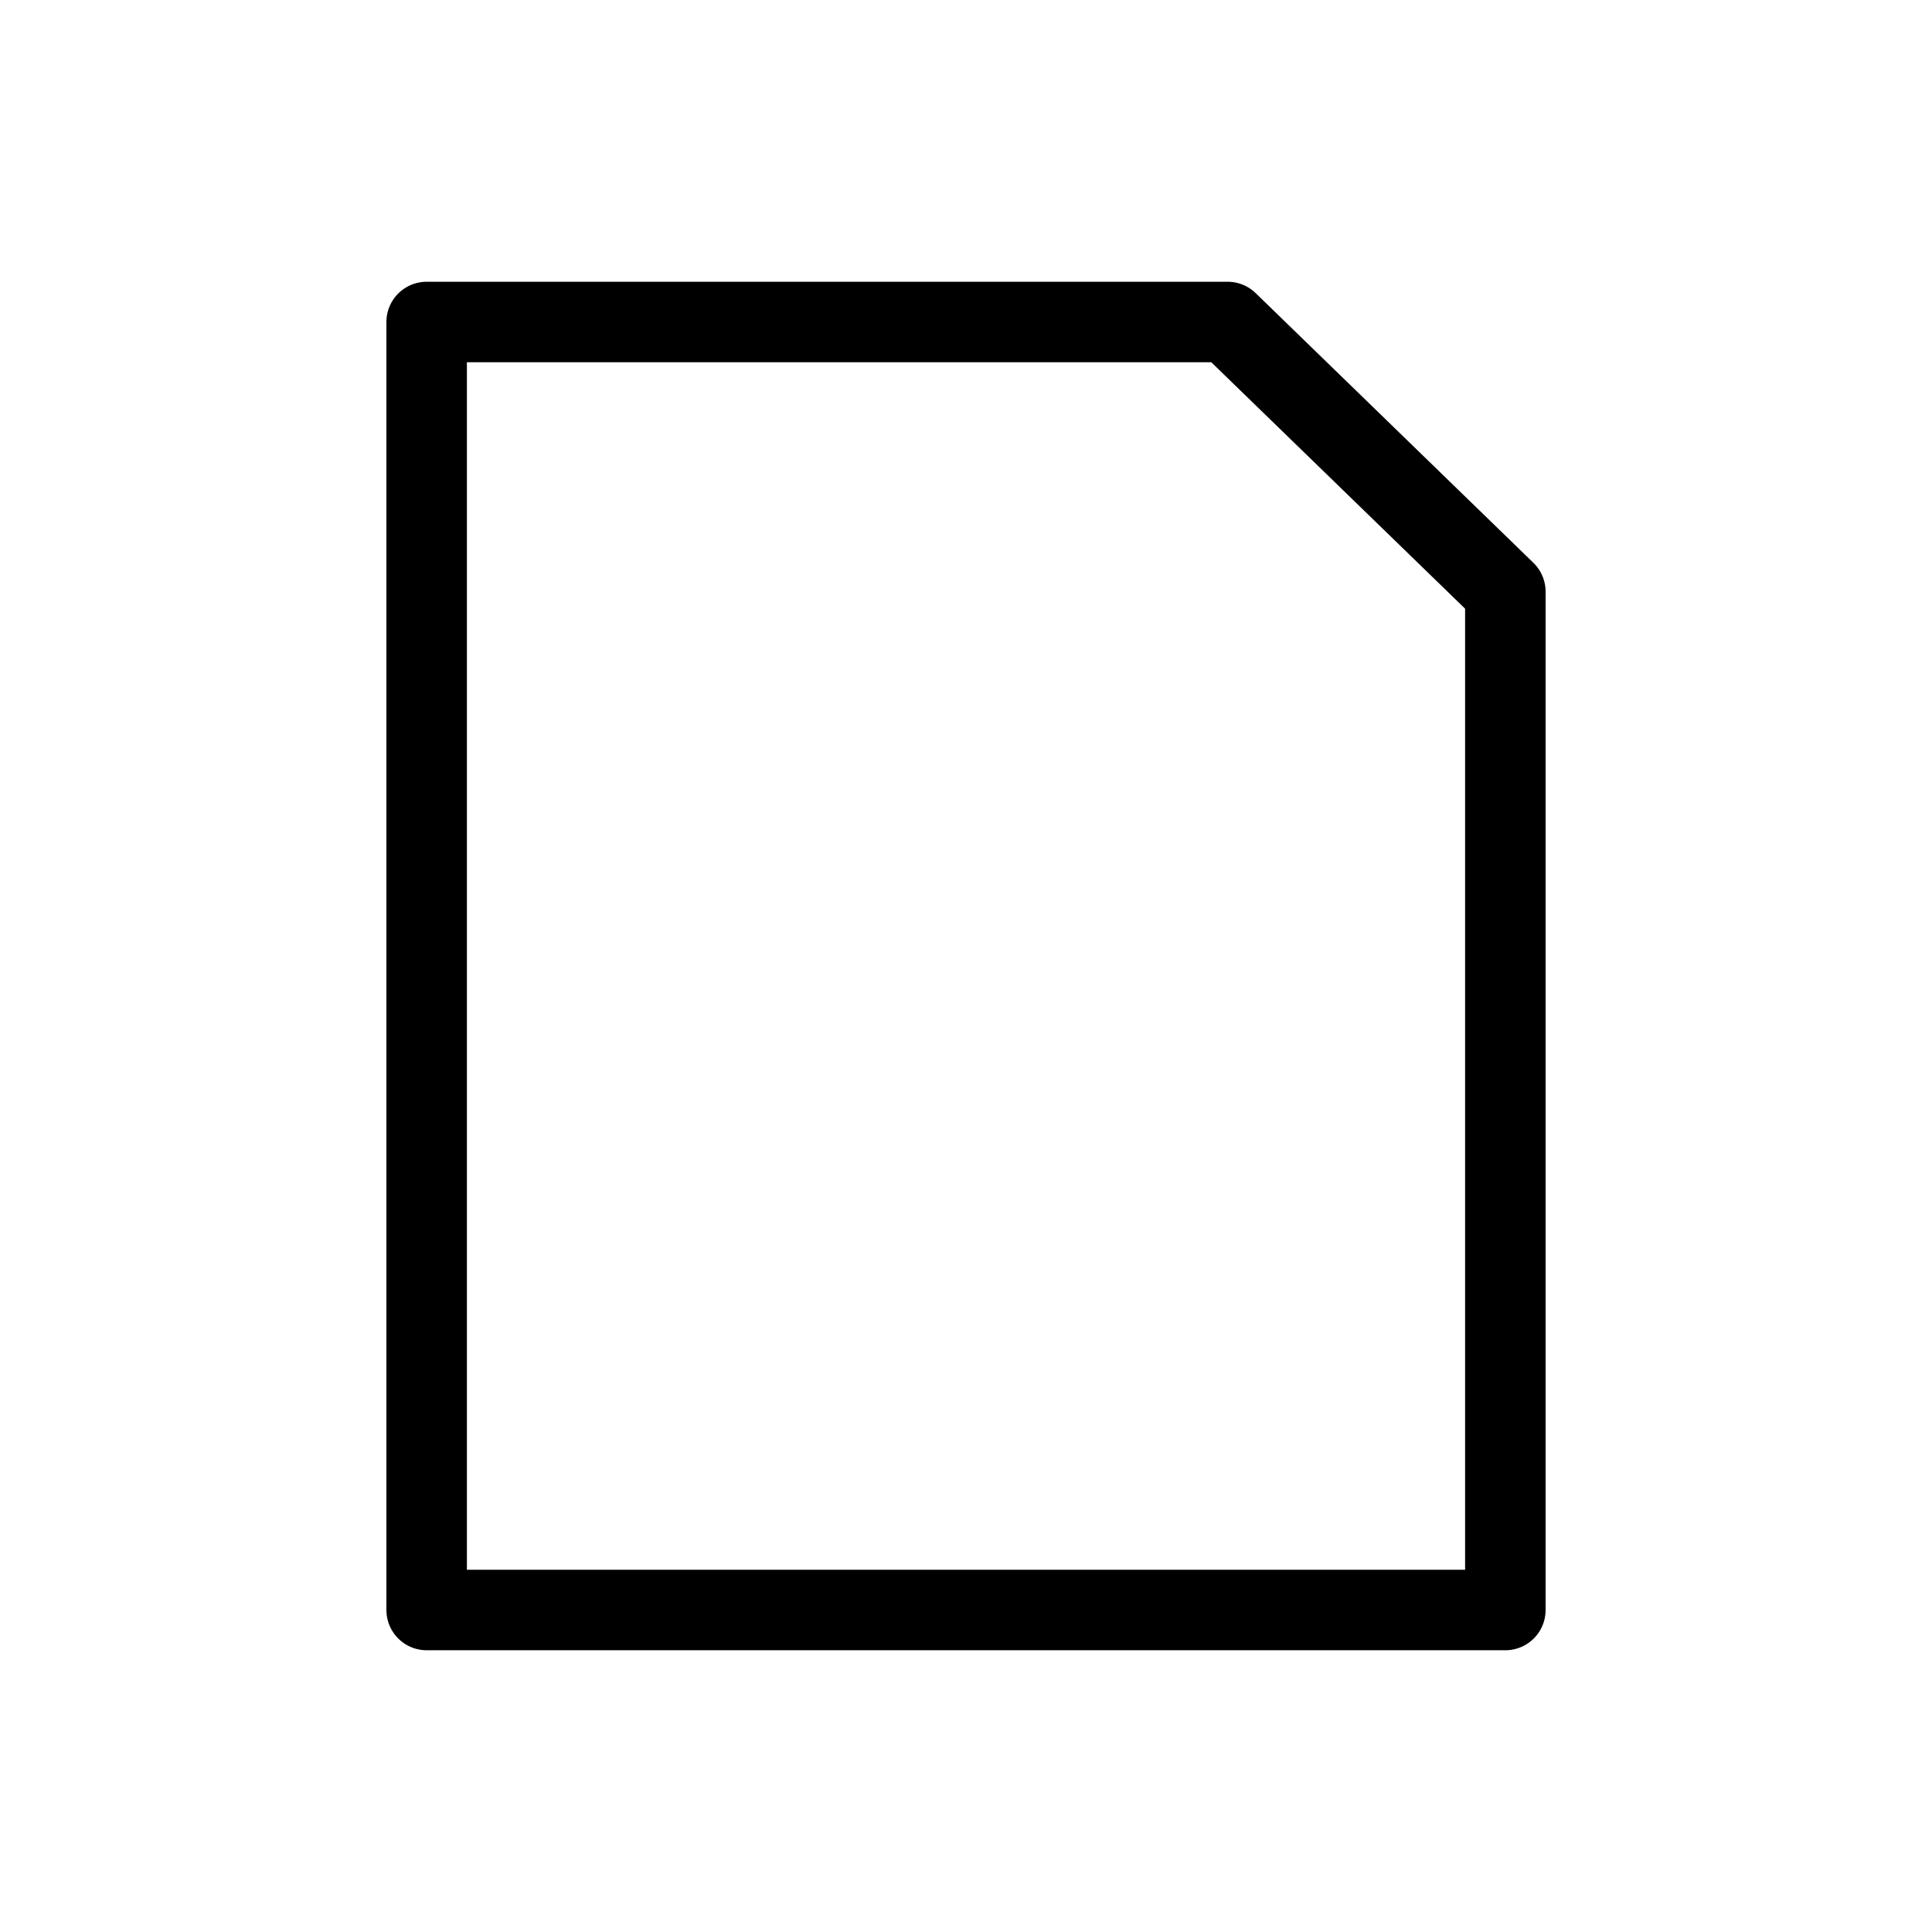 <svg class="svg-file" xmlns="http://www.w3.org/2000/svg" enable-background="new 0 0 48 48" viewBox="0 0 48 48"><path stroke-linejoin="round" stroke="#000" stroke-linecap="round" stroke-miterlimit="10" stroke-width="2" fill="none" d="M37.4 40h-26.8v-32h19.9l6.9 6.7z"/></svg>